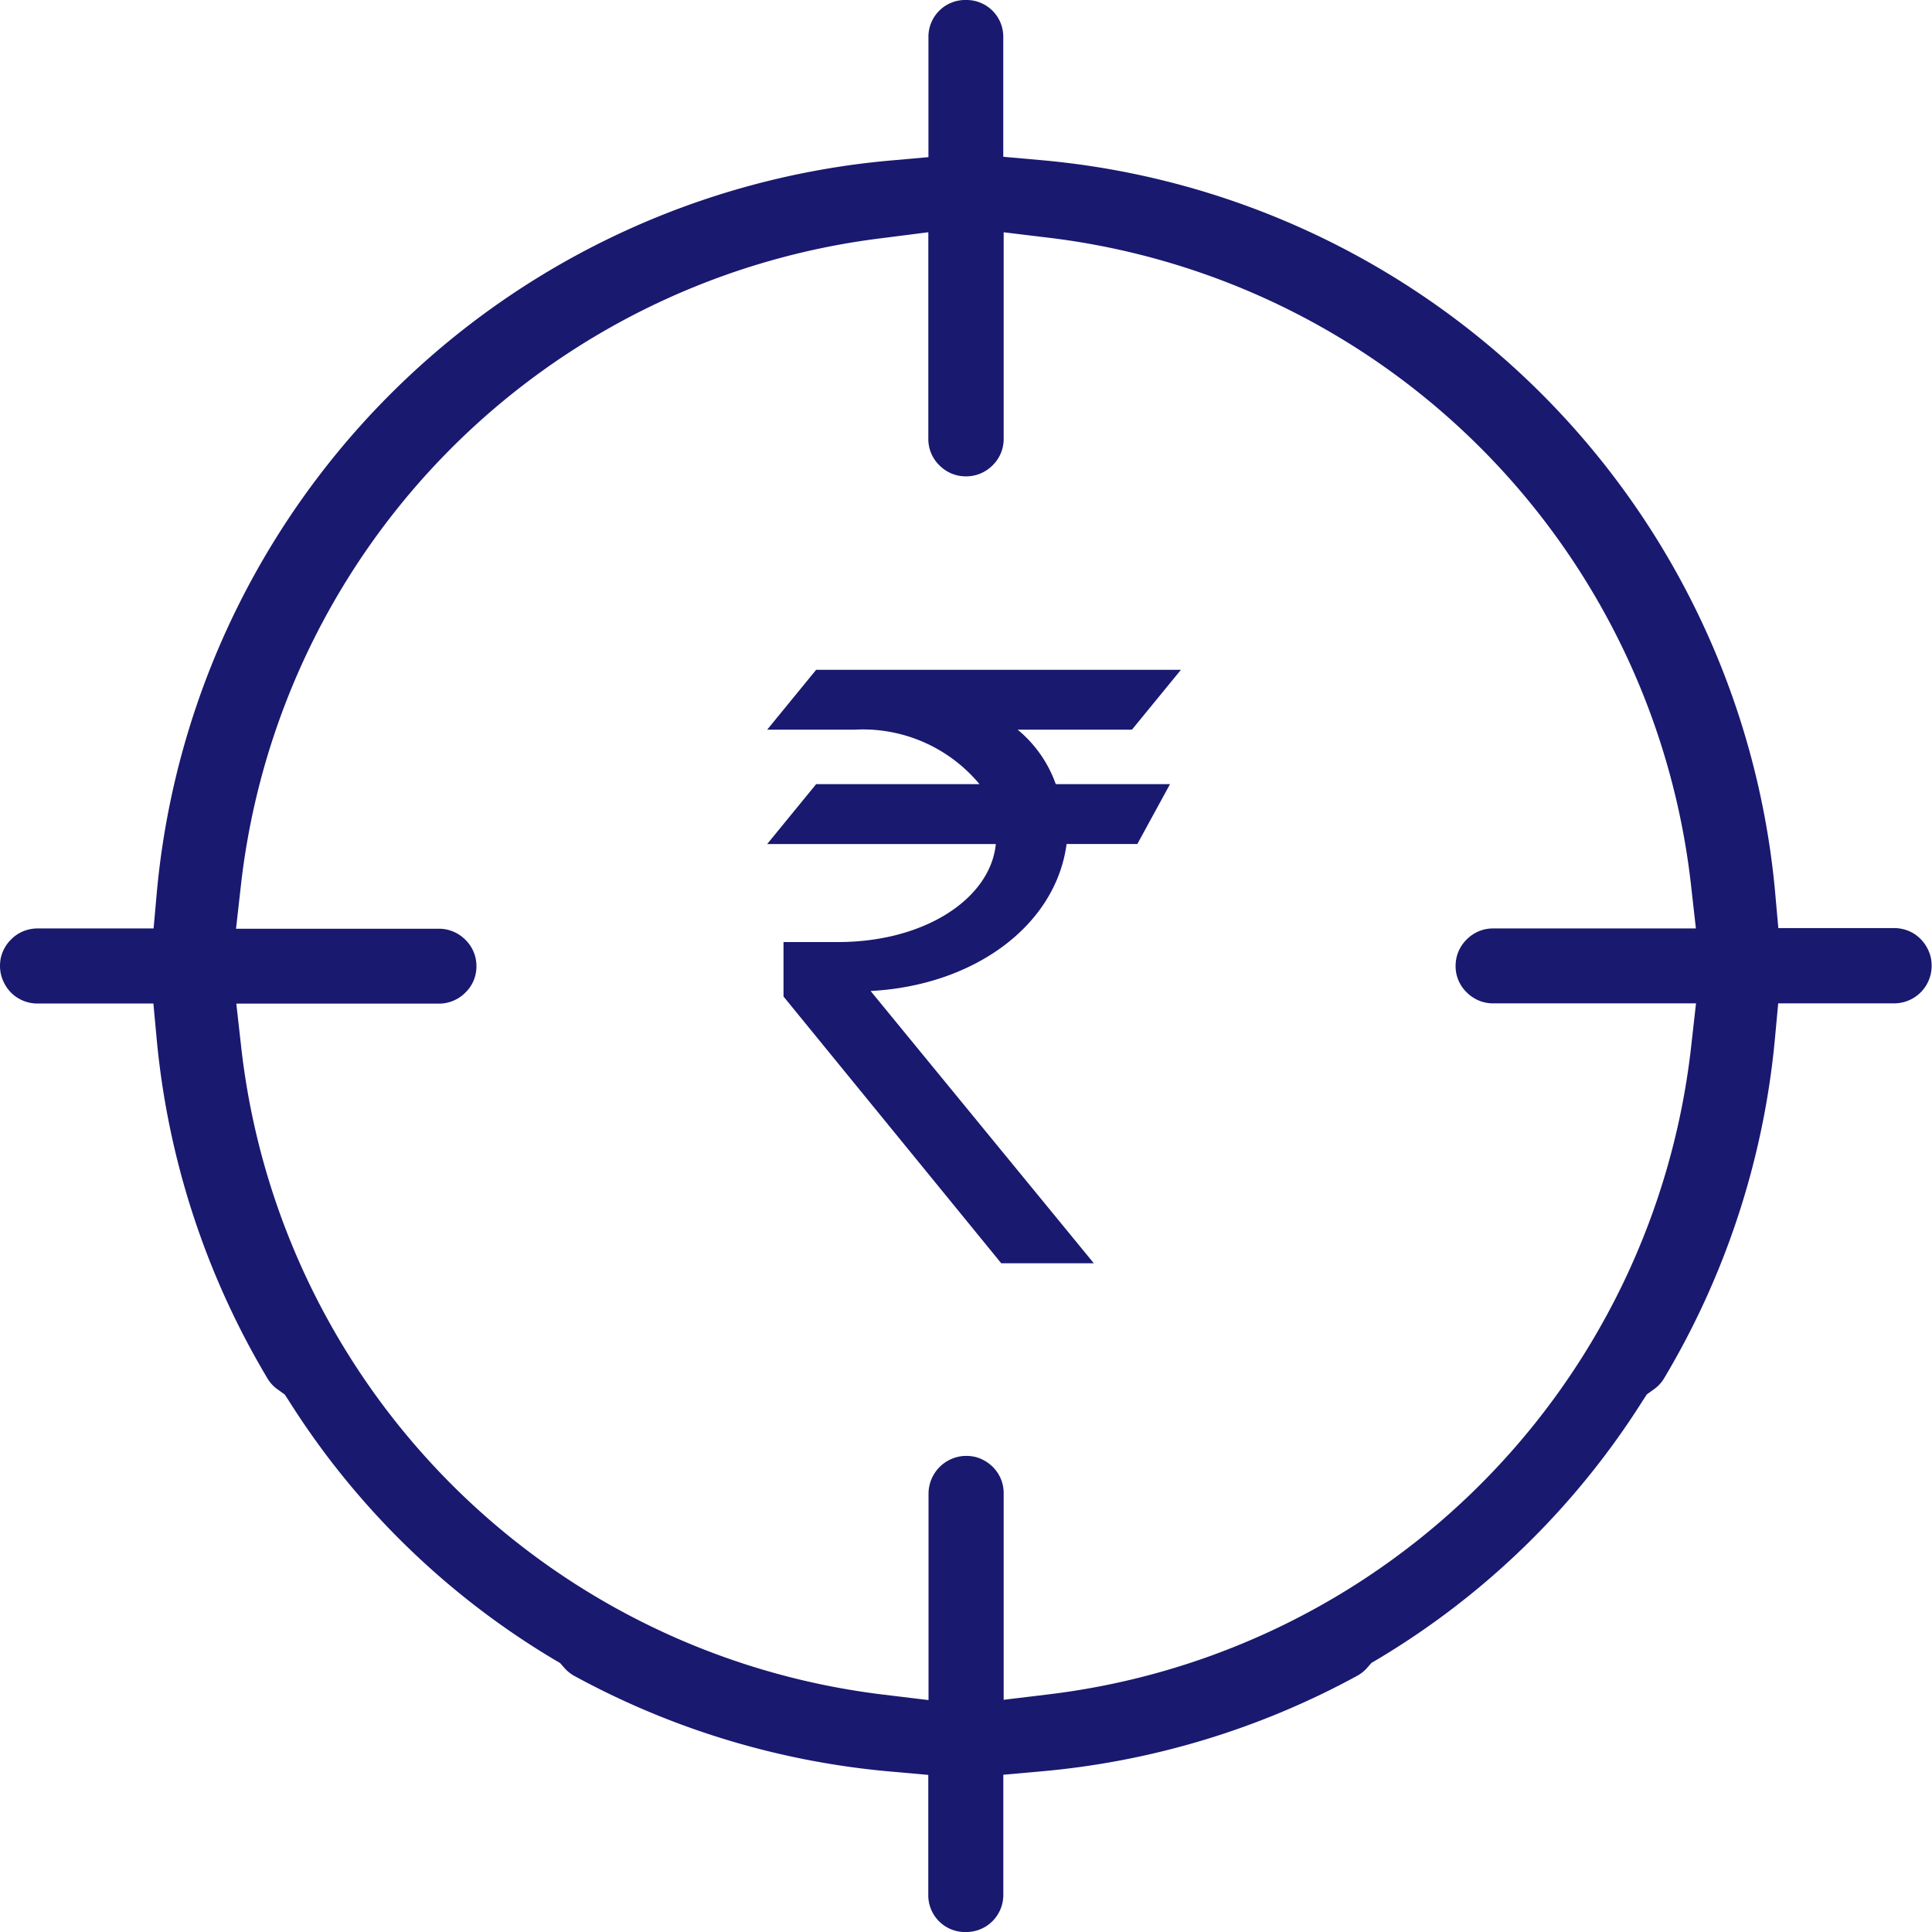 <svg xmlns="http://www.w3.org/2000/svg" width="48" height="48" viewBox="0 0 48 48">
  <g id="Group_6692" data-name="Group 6692" transform="translate(-279 -1972)">
    <g id="noun-target-2995991" transform="translate(279 1972)">
      <path id="Path_7394" data-name="Path 7394" d="M122.2,28.207a.913.913,0,0,0-.932.932v2.972l-.932.083A20.092,20.092,0,0,0,102.1,50.345l-.083.929H99.137a.94.94,0,0,0-.365.073.9.9,0,0,0-.295.2.925.925,0,0,0-.258.47.974.974,0,0,0-.018.19v0a.931.931,0,0,0,.073.359l.009.018a.949.949,0,0,0,.19.282.923.923,0,0,0,.662.273h2.877l.086.926a20.079,20.079,0,0,0,2.751,8.393.9.9,0,0,0,.264.279l.163.117.108.166a19.764,19.764,0,0,0,6.6,6.427l.132.077.1.114a.93.93,0,0,0,.242.2,20.087,20.087,0,0,0,7.874,2.383l.932.083v2.972a.913.913,0,0,0,.932.932.962.962,0,0,0,.19-.018.92.92,0,0,0,.742-.914V72.3l.932-.083a20.083,20.083,0,0,0,7.874-2.383.931.931,0,0,0,.242-.2l.1-.114.132-.077a19.764,19.764,0,0,0,6.6-6.427l.108-.166.163-.117a.9.9,0,0,0,.264-.279,20.079,20.079,0,0,0,2.751-8.393l.086-.926h2.877a.931.931,0,0,0,.935-.935,1,1,0,0,0-.018-.19.921.921,0,0,0-.055-.172.946.946,0,0,0-.2-.3h0a.887.887,0,0,0-.294-.2.94.94,0,0,0-.365-.073h-2.877l-.083-.929a20.092,20.092,0,0,0-18.241-18.151l-.932-.083V29.139a.913.913,0,0,0-.932-.932Zm-.935,5.77V39.11a.912.912,0,0,0,.276.659.936.936,0,0,0,.295.2.968.968,0,0,0,.175.055,1,1,0,0,0,.194.018.926.926,0,0,0,.656-.273v0a.914.914,0,0,0,.276-.659V33.978l1.141.138a18.257,18.257,0,0,1,15.929,16.021l.128,1.137H135.3a1,1,0,0,0-.19.018.949.949,0,0,0-.175.055.936.936,0,0,0-.294.2.914.914,0,0,0-.276.659.9.9,0,0,0,.276.656.936.936,0,0,0,.294.2.9.9,0,0,0,.365.073h5.038l-.128,1.137A18.259,18.259,0,0,1,124.278,70.3l-1.141.138V65.306a.912.912,0,0,0-.276-.659v0a.931.931,0,0,0-.279-.19l-.018-.009a.907.907,0,0,0-.166-.052l-.006,0h0a.931.931,0,0,0-.19-.018.942.942,0,0,0-.932.935v5.132l-1.141-.138A18.256,18.256,0,0,1,104.2,54.279l-.128-1.137H109.1a.924.924,0,0,0,.662-.273v0a.9.9,0,0,0,.276-.656.912.912,0,0,0-.276-.659v0a.923.923,0,0,0-.659-.273h-5.038l.128-1.137a18.26,18.26,0,0,1,15.929-16.021Z" transform="translate(-98.201 -28.207)" fill="#191970"/>
    </g>
    <path id="Path_7395" data-name="Path 7395" d="M271.61,170.33h-9.063l-1.217,1.488h2.164a3.765,3.765,0,0,1,3.111,1.353h-4.058l-1.217,1.488h5.681c-.135,1.353-1.758,2.435-3.923,2.435h-1.352v1.353l5.41,6.628h2.3L263.9,178.31c2.57-.135,4.6-1.623,4.869-3.652h1.758l.812-1.488H268.5a3.091,3.091,0,0,0-.947-1.353h2.84Z" transform="translate(36.73 1818.311)" fill="#191970"/>
  </g>
</svg>
